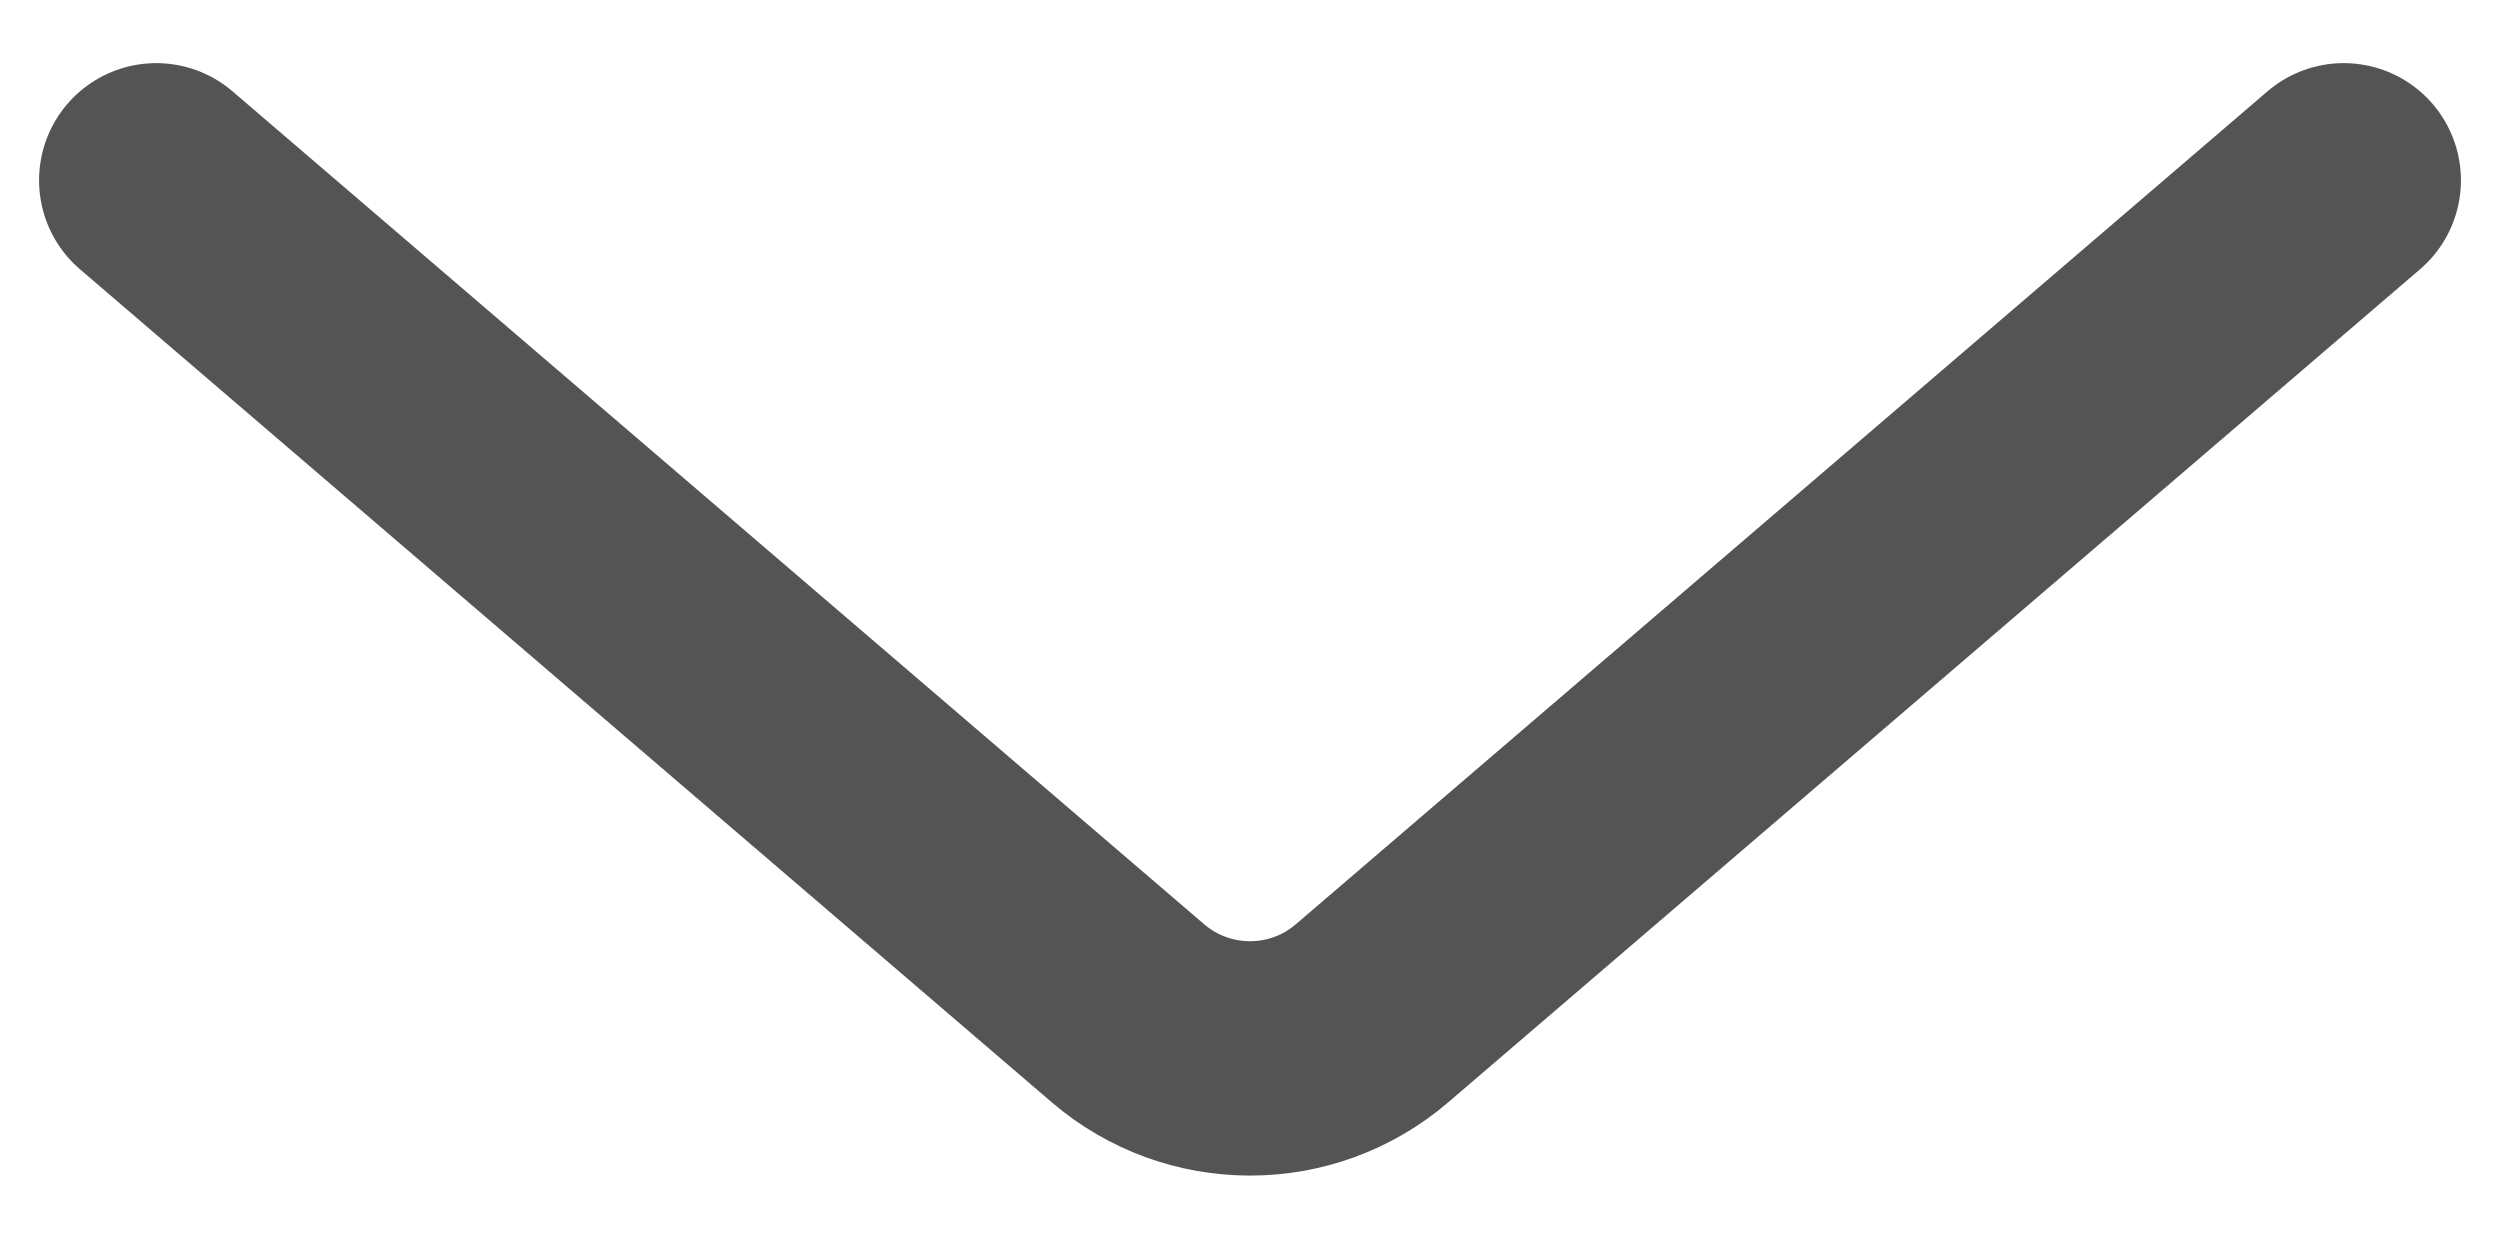 <svg width="16" height="8" viewBox="0 0 16 8" fill="none" xmlns="http://www.w3.org/2000/svg">
<path d="M1 1.154L7.219 6.485C7.668 6.87 8.332 6.87 8.781 6.485L15 1.154" stroke="#545454" stroke-width="1.5" stroke-linecap="round"/>
</svg>
